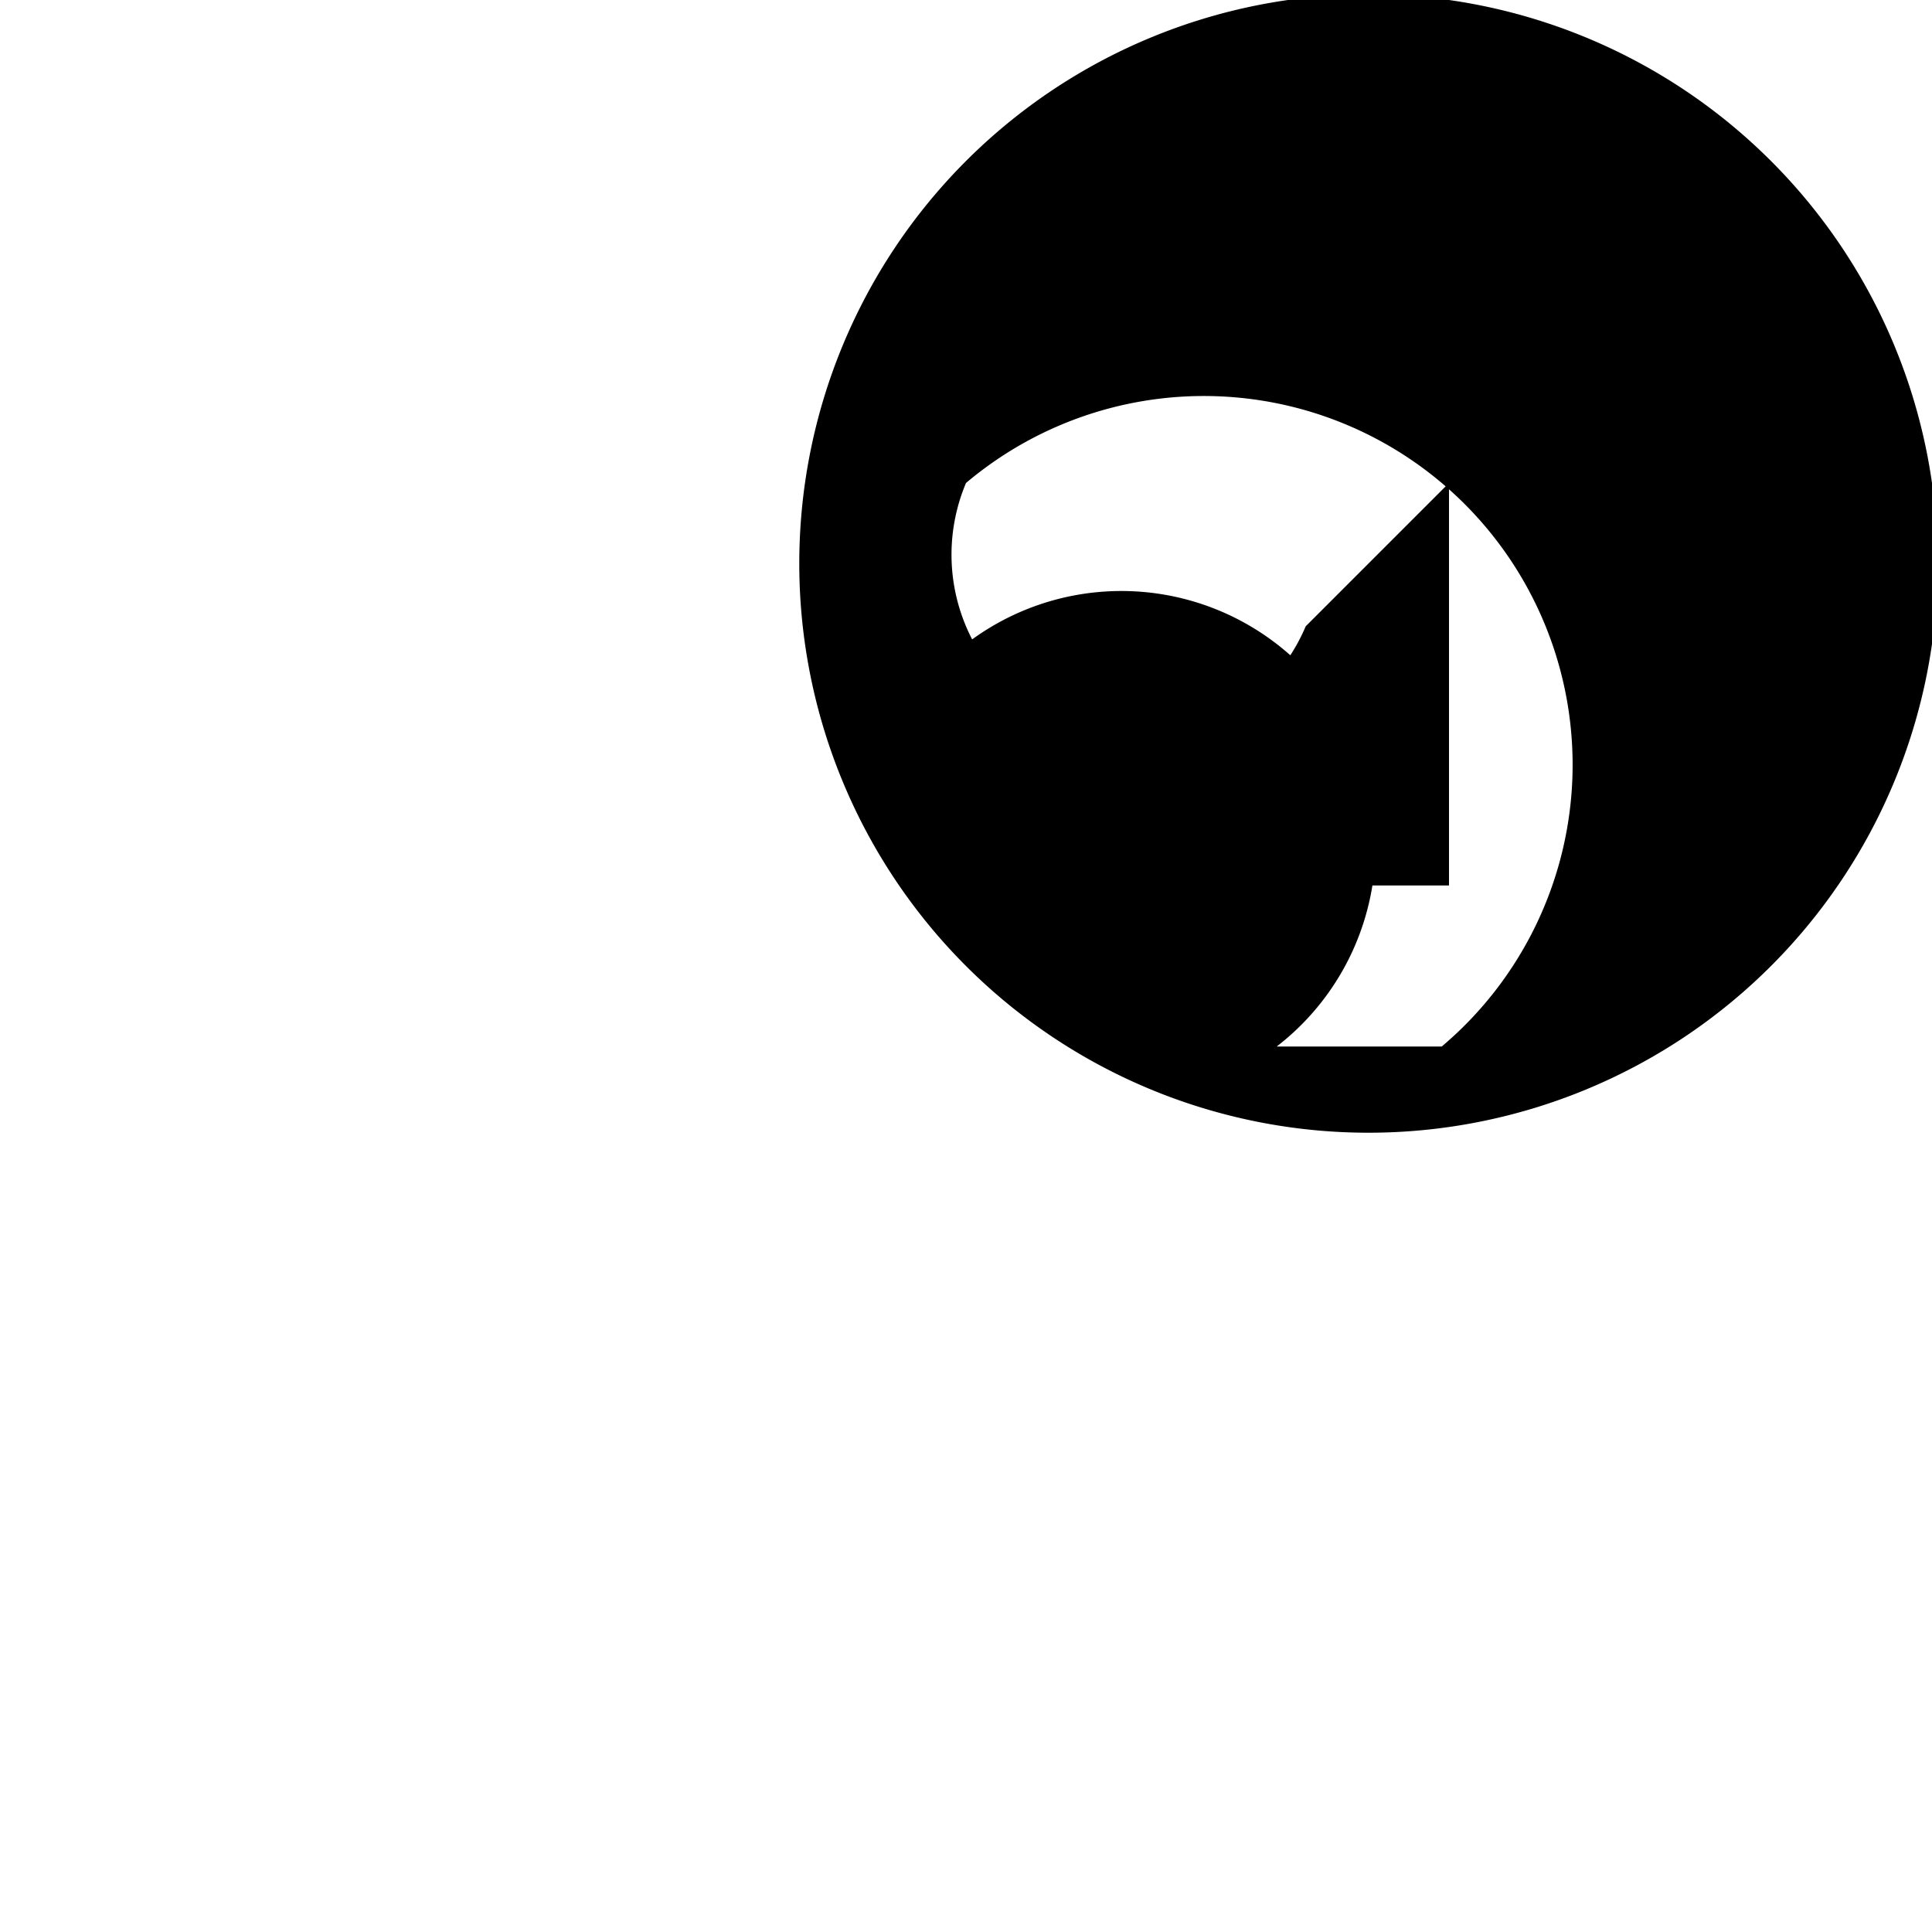 <svg version="1.1" width="24" height="24" viewBox="0 0 24 24" id="svg4" xmlns="http://www.w3.org/2000/svg">
 <path d="M 12,2 A -10,10 0 1 0 22,12 -10,10 0 0 0 12,2 m 6,9 H 13 L 14.81,9.19 A -3.94,3.94 0 0 0 12,8 a -4,4 0 1 0 3.86,5 h 2.05 A -6,6 0 1 1 12,6 -5.91,5.91 0 0 1 16.22,7.78 L 18,6 Z" id="path2" fill="#000"/>
</svg>
